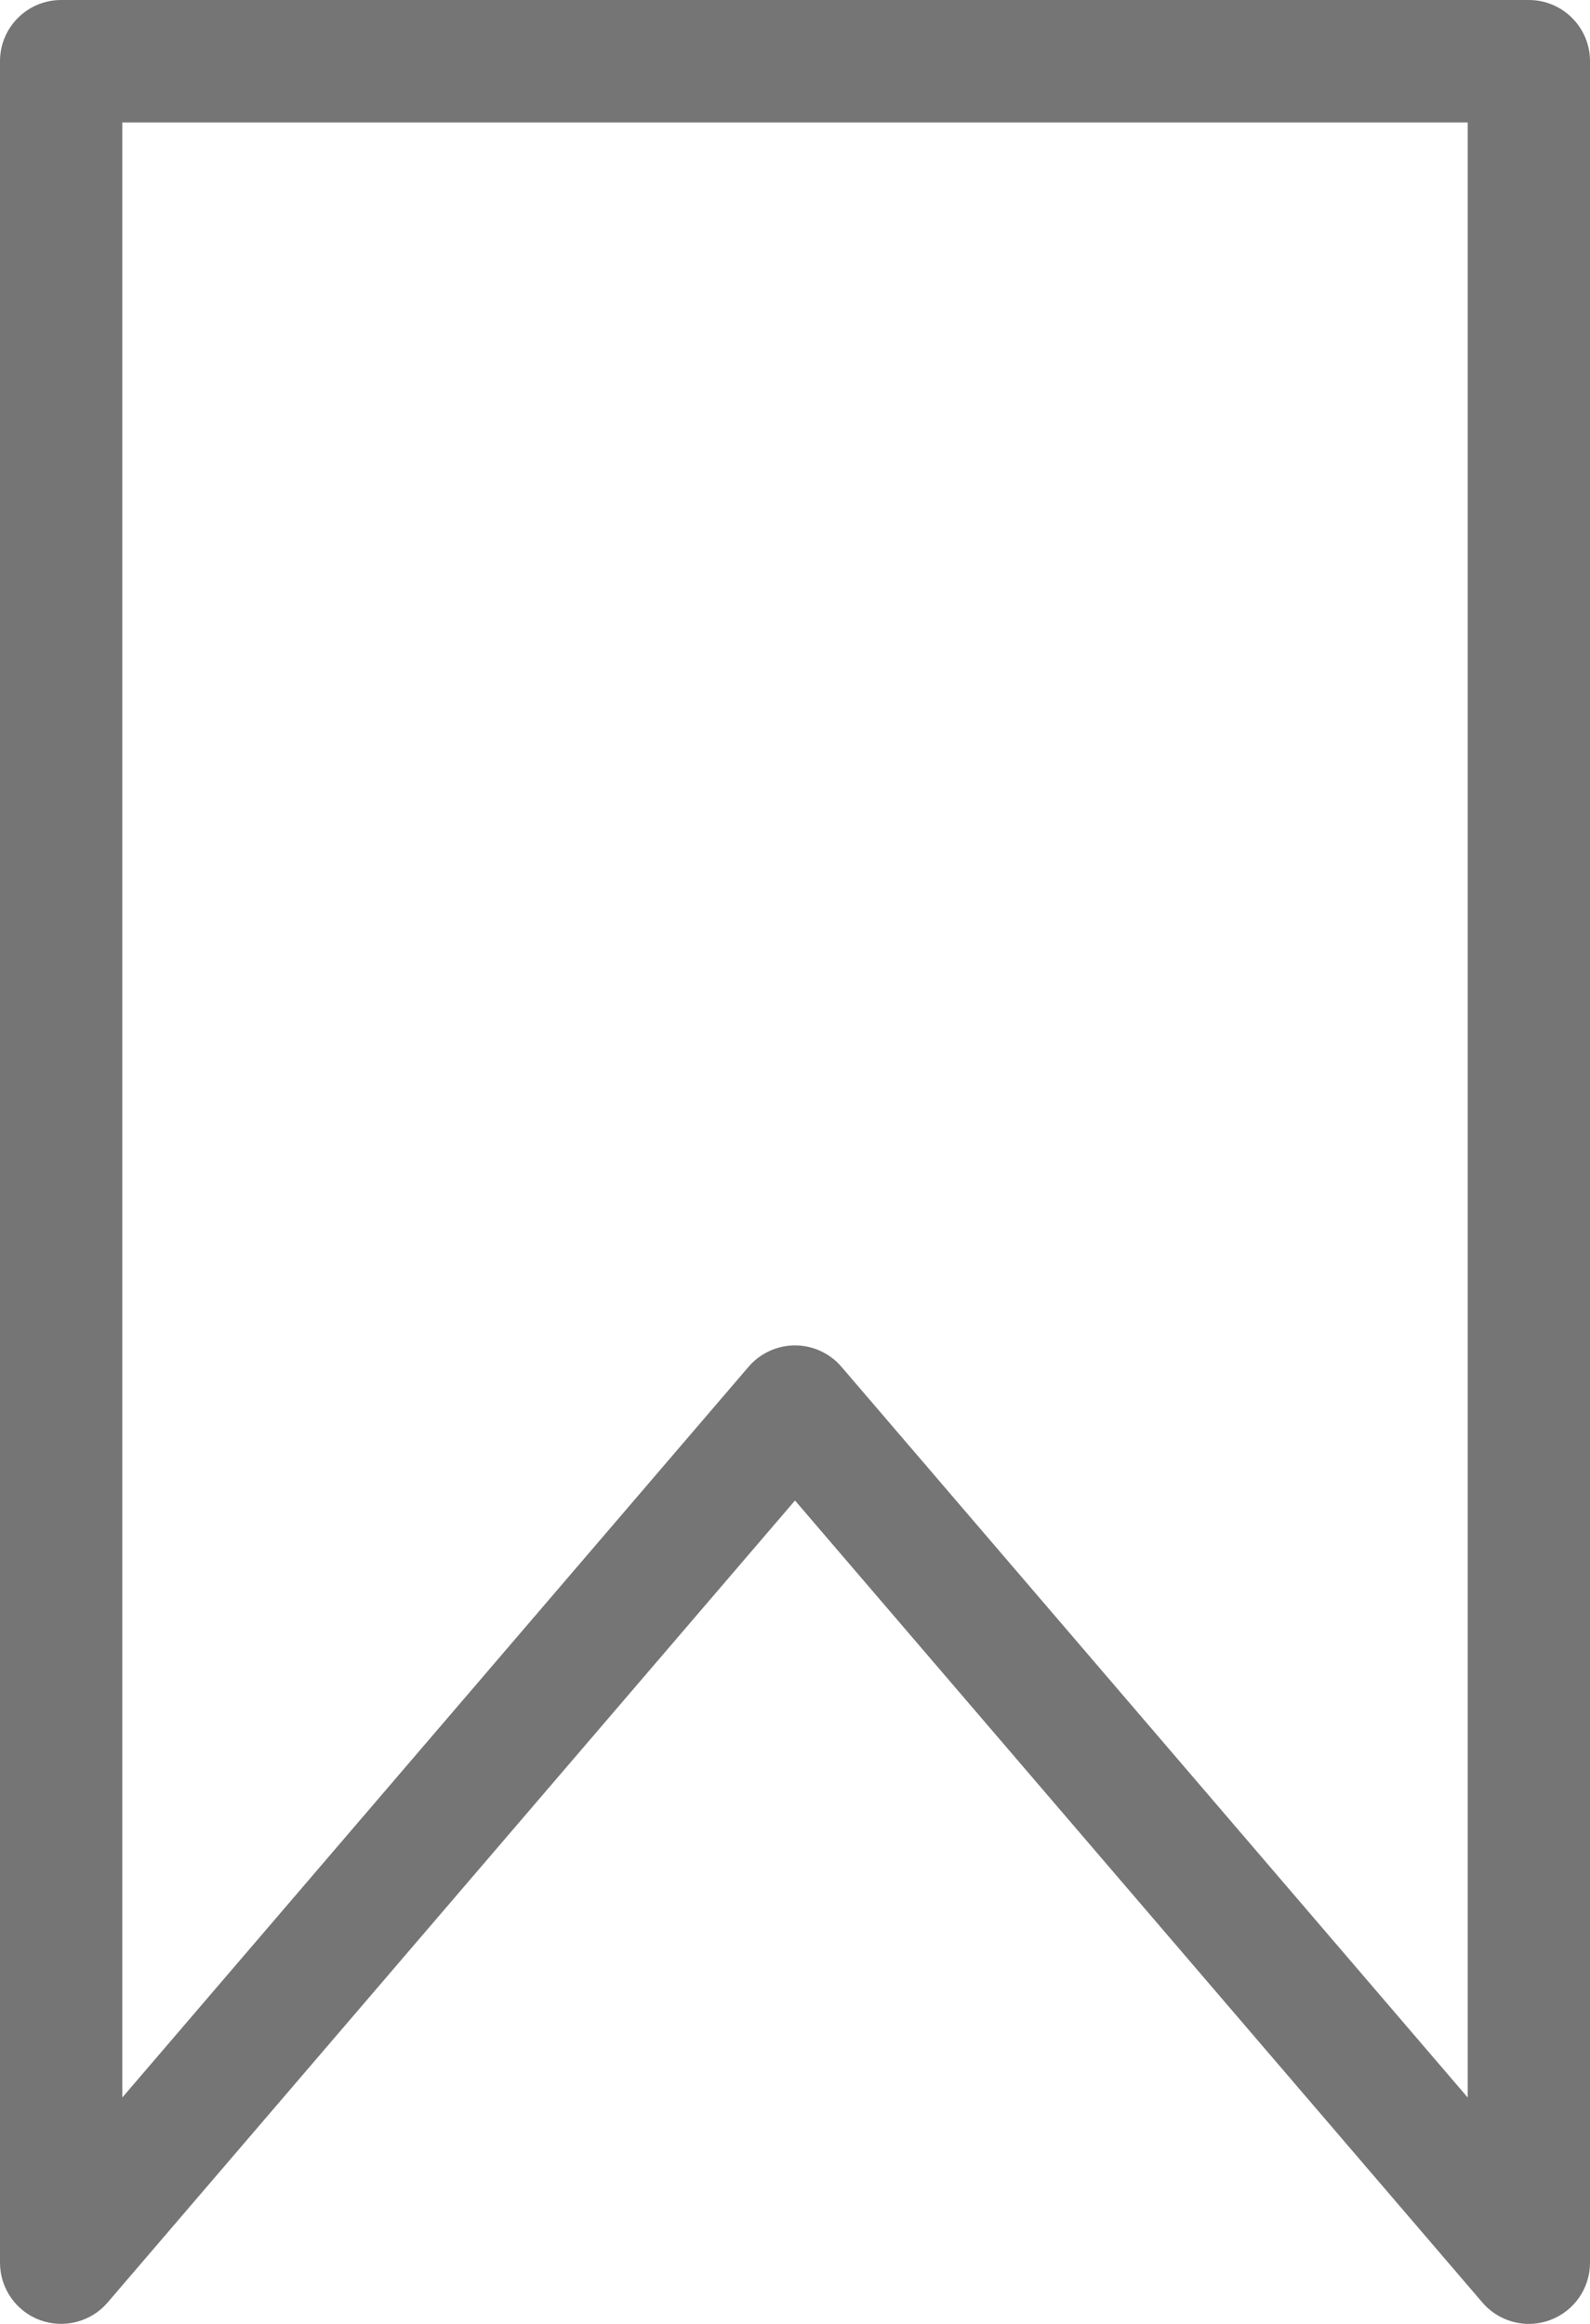 <?xml version="1.0" encoding="UTF-8" standalone="no"?>
<svg width="13px" height="19px" viewBox="0 0 13 19" version="1.1" xmlns="http://www.w3.org/2000/svg" xmlns:xlink="http://www.w3.org/1999/xlink" xmlns:sketch="http://www.bohemiancoding.com/sketch/ns">
    <!-- Generator: Sketch 3.4.4 (17249) - http://www.bohemiancoding.com/sketch -->
    <title>Shape</title>
    <desc>Created with Sketch.</desc>
    <defs></defs>
    <g id="Page-1" stroke="none" stroke-width="1" fill="none" fill-rule="evenodd" sketch:type="MSPage">
        <g id="Desktop-HD" sketch:type="MSArtboardGroup" transform="translate(-1039, -393)" fill="#757575">
            <g id="Article" sketch:type="MSLayerGroup" transform="translate(330, 207)">
                <g id="bookmark" transform="translate(709, 182)" sketch:type="MSShapeGroup">
                    <path d="M12.5,23 C12.357,23 12.217,22.938 12.12,22.825 L6.5,16.268 L0.88,22.825 C0.744,22.984 0.523,23.041 0.327,22.969 C0.131,22.897 0,22.709 0,22.5 L0,4.5 C0,4.224 0.224,4 0.5,4 L12.5,4 C12.776,4 13,4.224 13,4.5 L13,22.5 C13,22.709 12.87,22.896 12.673,22.969 C12.616,22.99 12.558,23 12.5,23 L12.5,23 Z M6.5,15 C6.646,15 6.785,15.064 6.88,15.175 L12,21.149 L12,5.001 L1,5.001 L1,21.149 L6.12,15.175 C6.215,15.064 6.354,15 6.5,15 L6.5,15 Z" id="Shape"></path>
                </g>
            </g>
        </g>
    </g>
</svg>